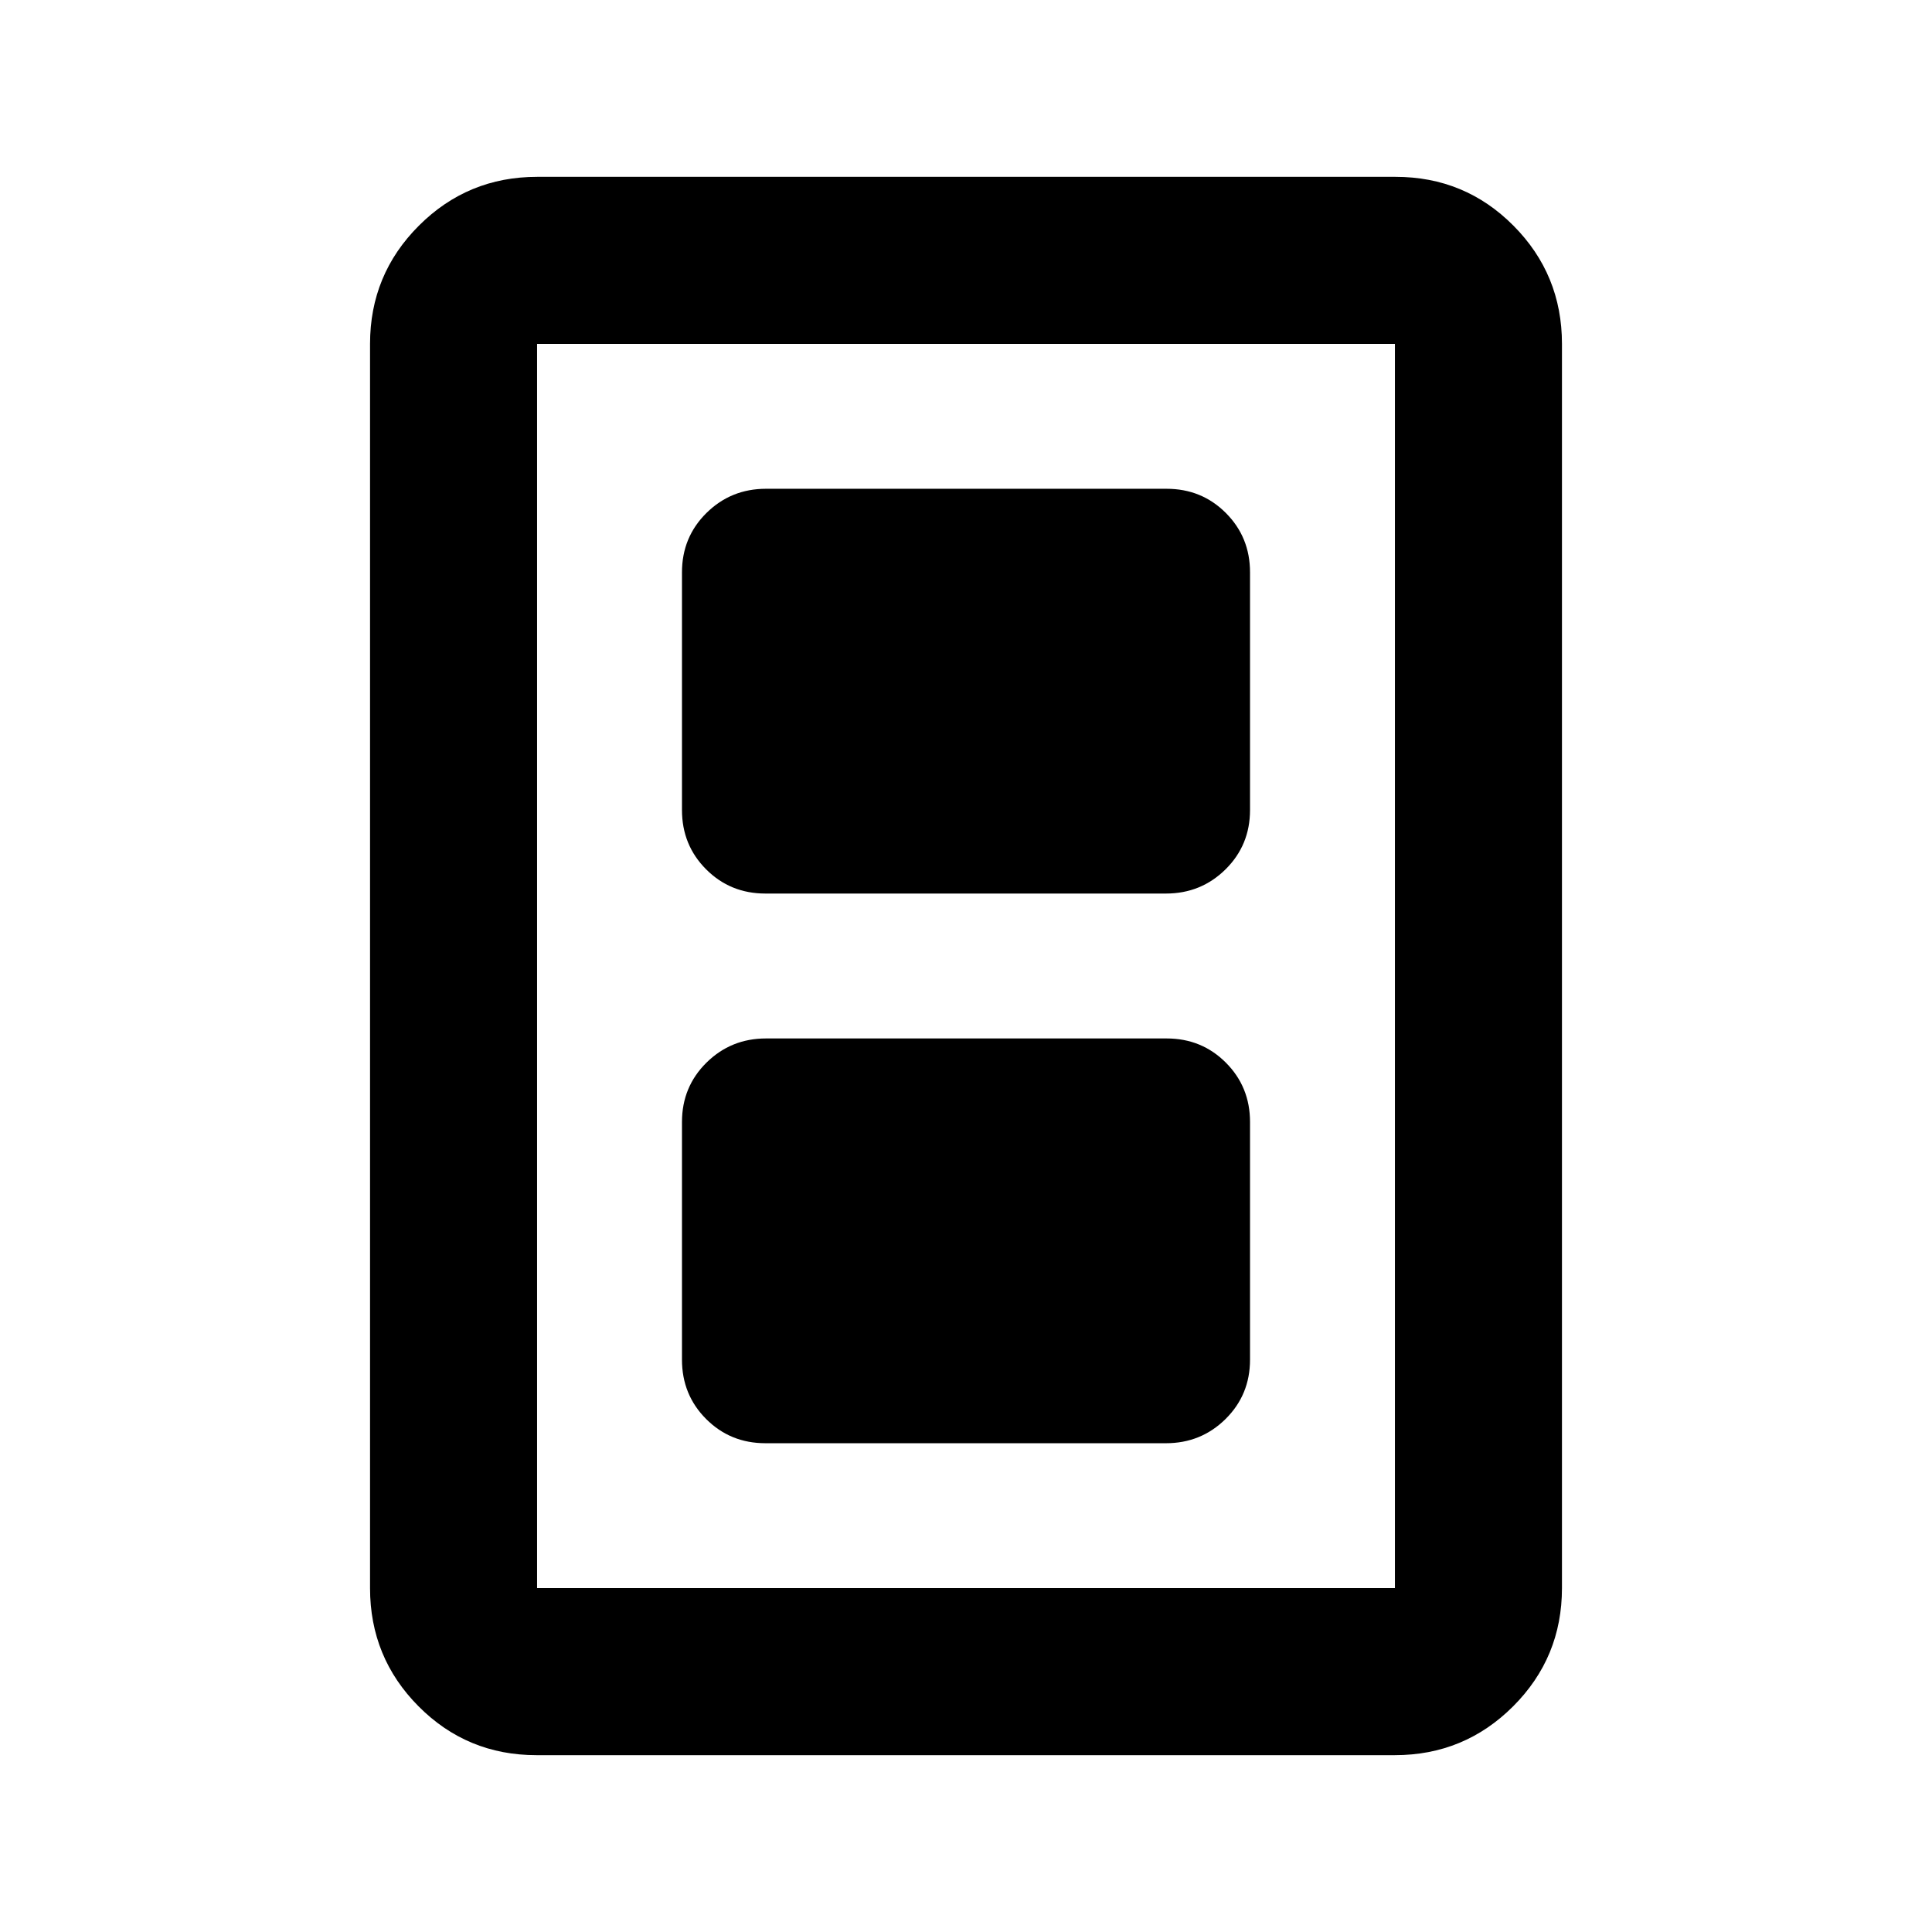 <svg xmlns="http://www.w3.org/2000/svg" height="20" viewBox="0 -960 960 960" width="20"><path d="M380.33-242.87h199.02q17.43 0 29.61-12.02 12.17-12.03 12.17-29.48V-402.5q0-17.45-12.01-29.48Q597.11-444 579.67-444H380.65q-17.43 0-29.61 12.02-12.17 12.03-12.17 29.48v118.13q0 17.45 12.01 29.48 12.01 12.02 29.45 12.02Zm0-273.13h199.02q17.43 0 29.61-12.02 12.17-12.03 12.17-29.48v-118.13q0-17.45-12.01-29.48-12.01-12.02-29.45-12.02H380.65q-17.43 0-29.61 12.02-12.17 12.03-12.17 29.48v118.13q0 17.45 12.01 29.48Q362.89-516 380.33-516Zm395.8 345.13q0 34.48-24.27 58.74-24.27 24.26-58.77 24.26h-426.5q-34.5 0-58.61-24.26t-24.11-58.74v-618.26q0-34.48 24.27-58.74 24.27-24.26 58.77-24.26h426.5q34.5 0 58.61 24.26t24.11 58.74v618.26Zm-83 0v-618.26H266.87v618.26h426.26Zm0-618.26H266.87h426.26Z"/></svg>